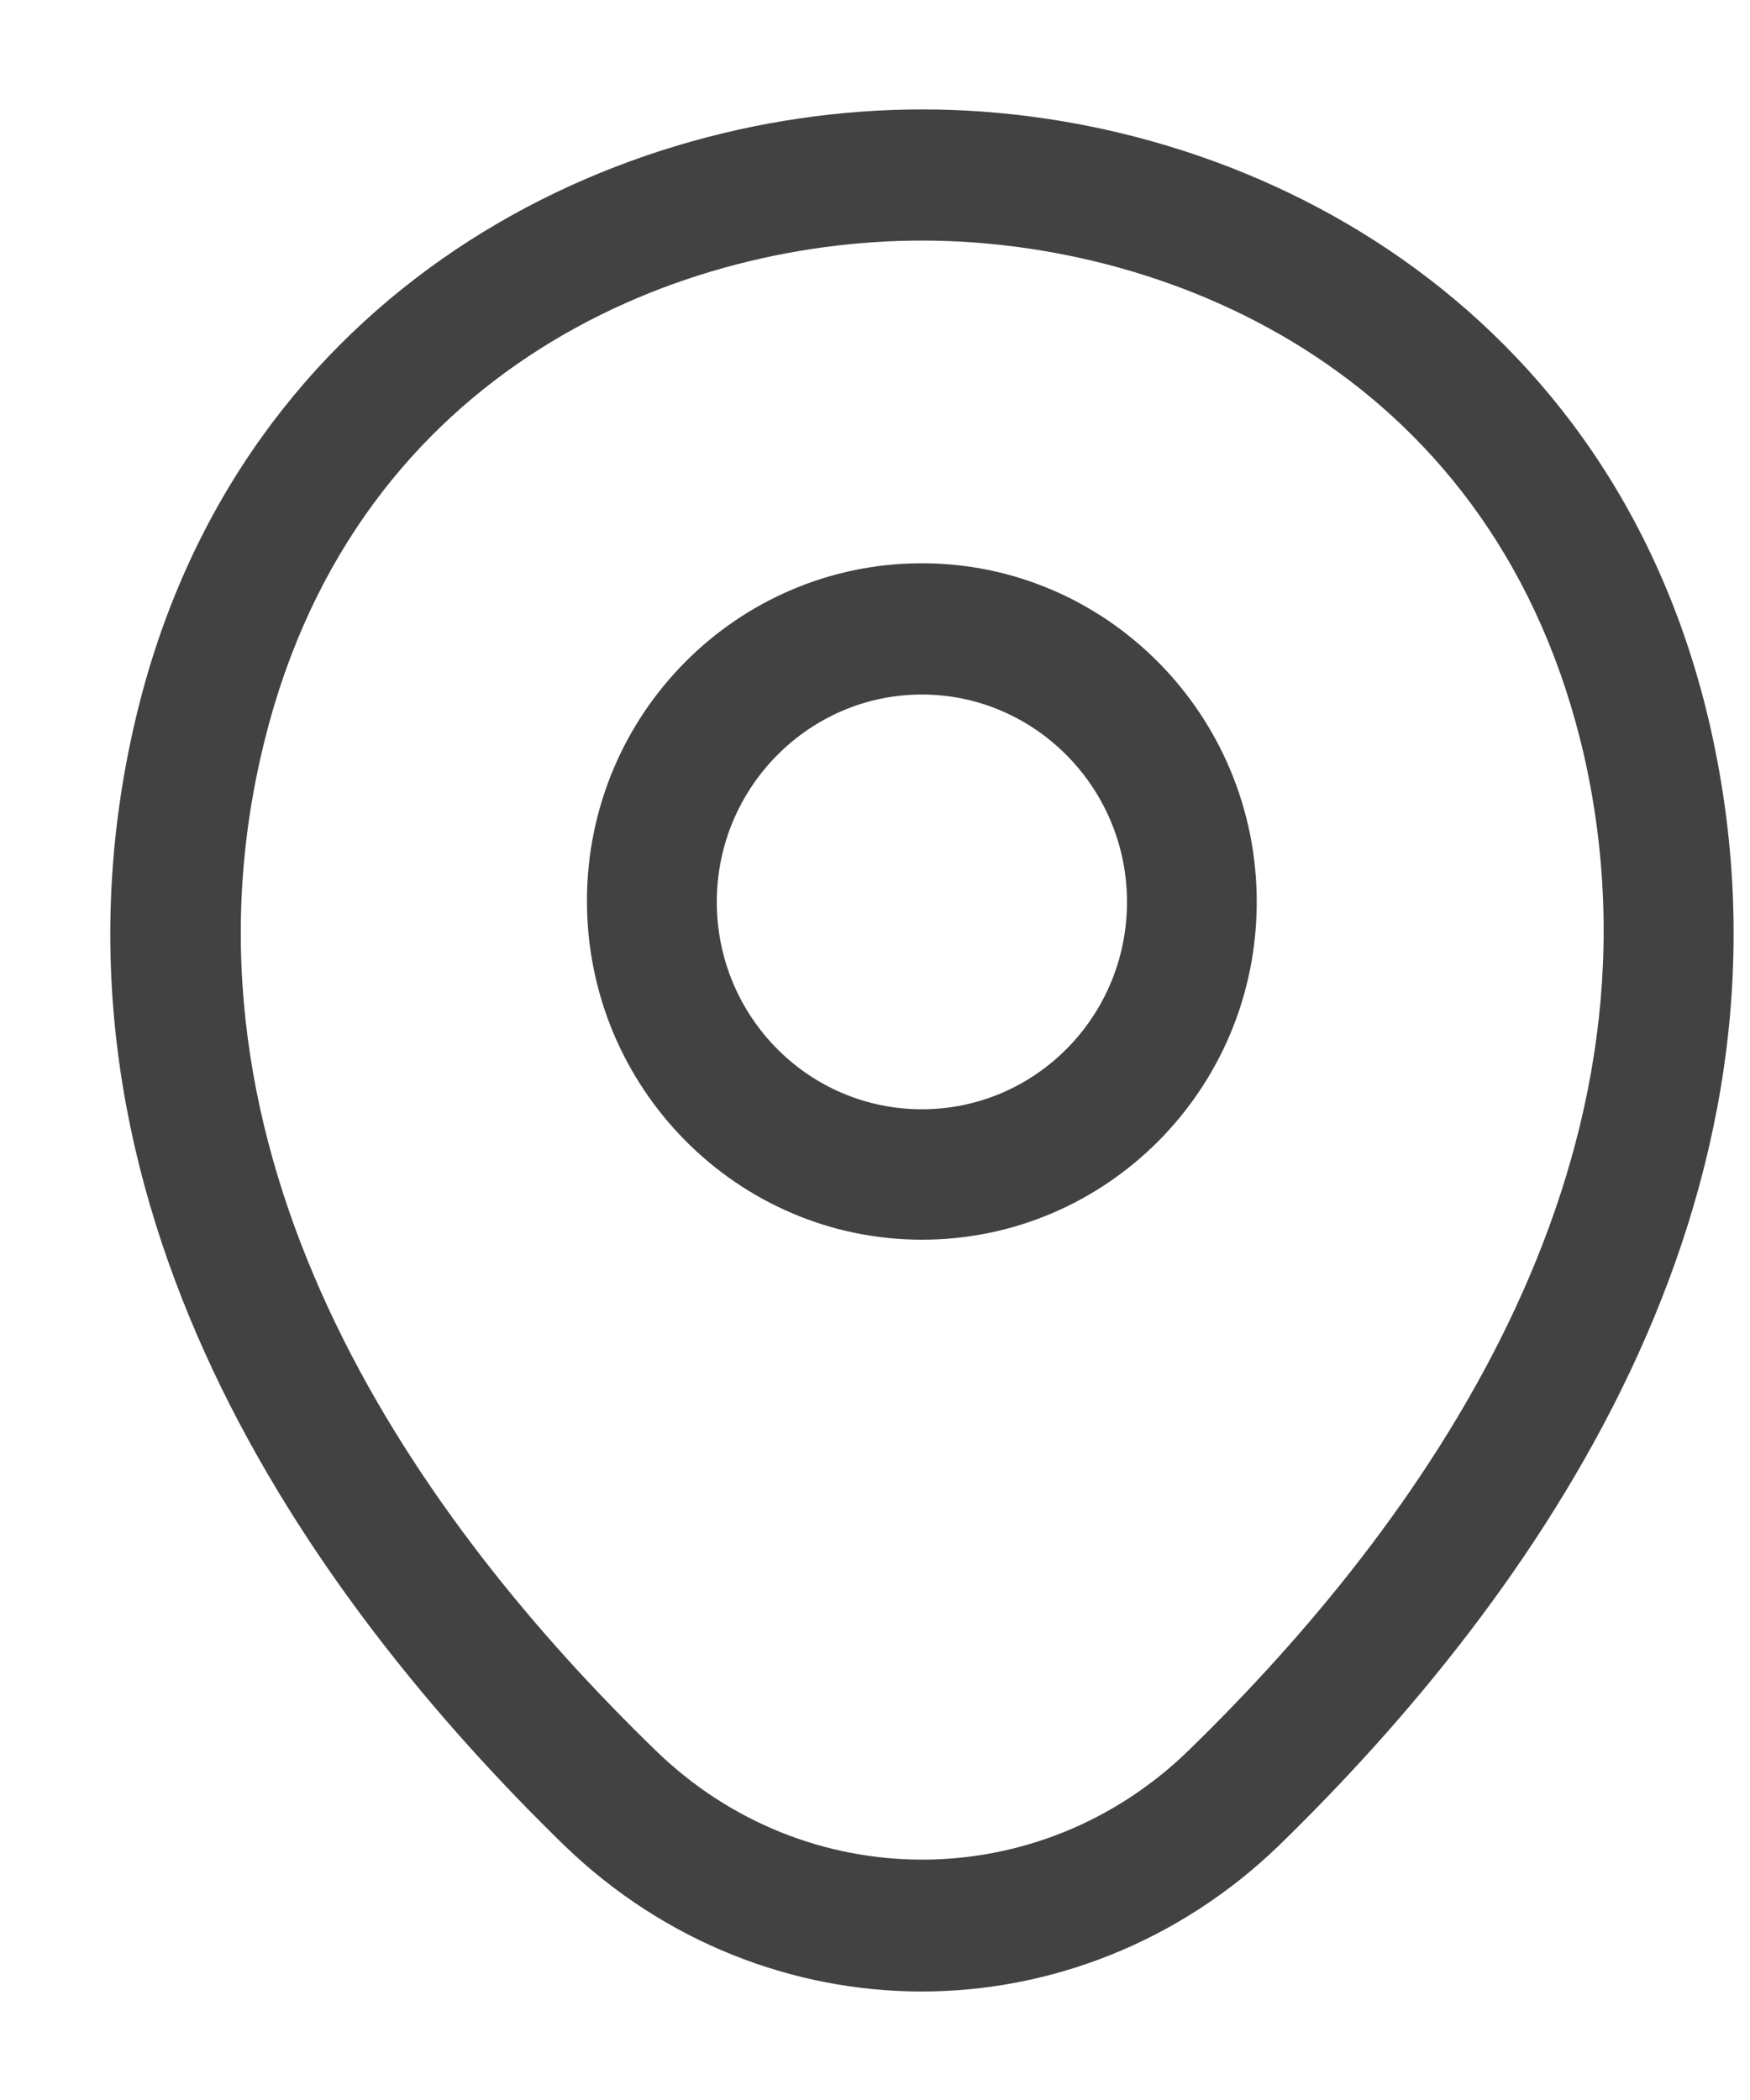 <svg width="15" height="18" viewBox="0 0 15 18" fill="none" xmlns="http://www.w3.org/2000/svg">
<path fill-rule="evenodd" clip-rule="evenodd" d="M5.031 7.723C5.031 6.118 6.322 4.828 7.902 4.828C9.482 4.828 10.772 6.126 10.772 7.731C10.772 9.336 9.482 10.626 7.902 10.626C6.322 10.626 5.031 9.328 5.031 7.723ZM6.144 7.731C6.144 8.713 6.93 9.508 7.902 9.508C8.873 9.508 9.66 8.713 9.66 7.731C9.66 6.748 8.866 5.953 7.902 5.953C6.937 5.953 6.144 6.748 6.144 7.731Z" fill="#424242"/>
<path fill-rule="evenodd" clip-rule="evenodd" d="M4.837 15.818C2.649 13.688 0.231 10.29 1.143 6.247C1.966 2.58 5.133 0.938 7.9 0.938C7.9 0.938 7.9 0.938 7.907 0.938C10.674 0.938 13.841 2.58 14.665 6.255C15.569 10.297 13.151 13.688 10.963 15.818C10.103 16.65 8.998 17.07 7.9 17.07C6.802 17.07 5.697 16.65 4.837 15.818ZM2.233 6.495C1.432 10.027 3.628 13.072 5.616 15C6.899 16.253 8.909 16.253 10.192 15C12.172 13.072 14.368 10.027 13.582 6.495C12.84 3.225 10.059 2.062 7.9 2.062C5.742 2.062 2.968 3.225 2.233 6.495Z" fill="#424242"/>
</svg>
